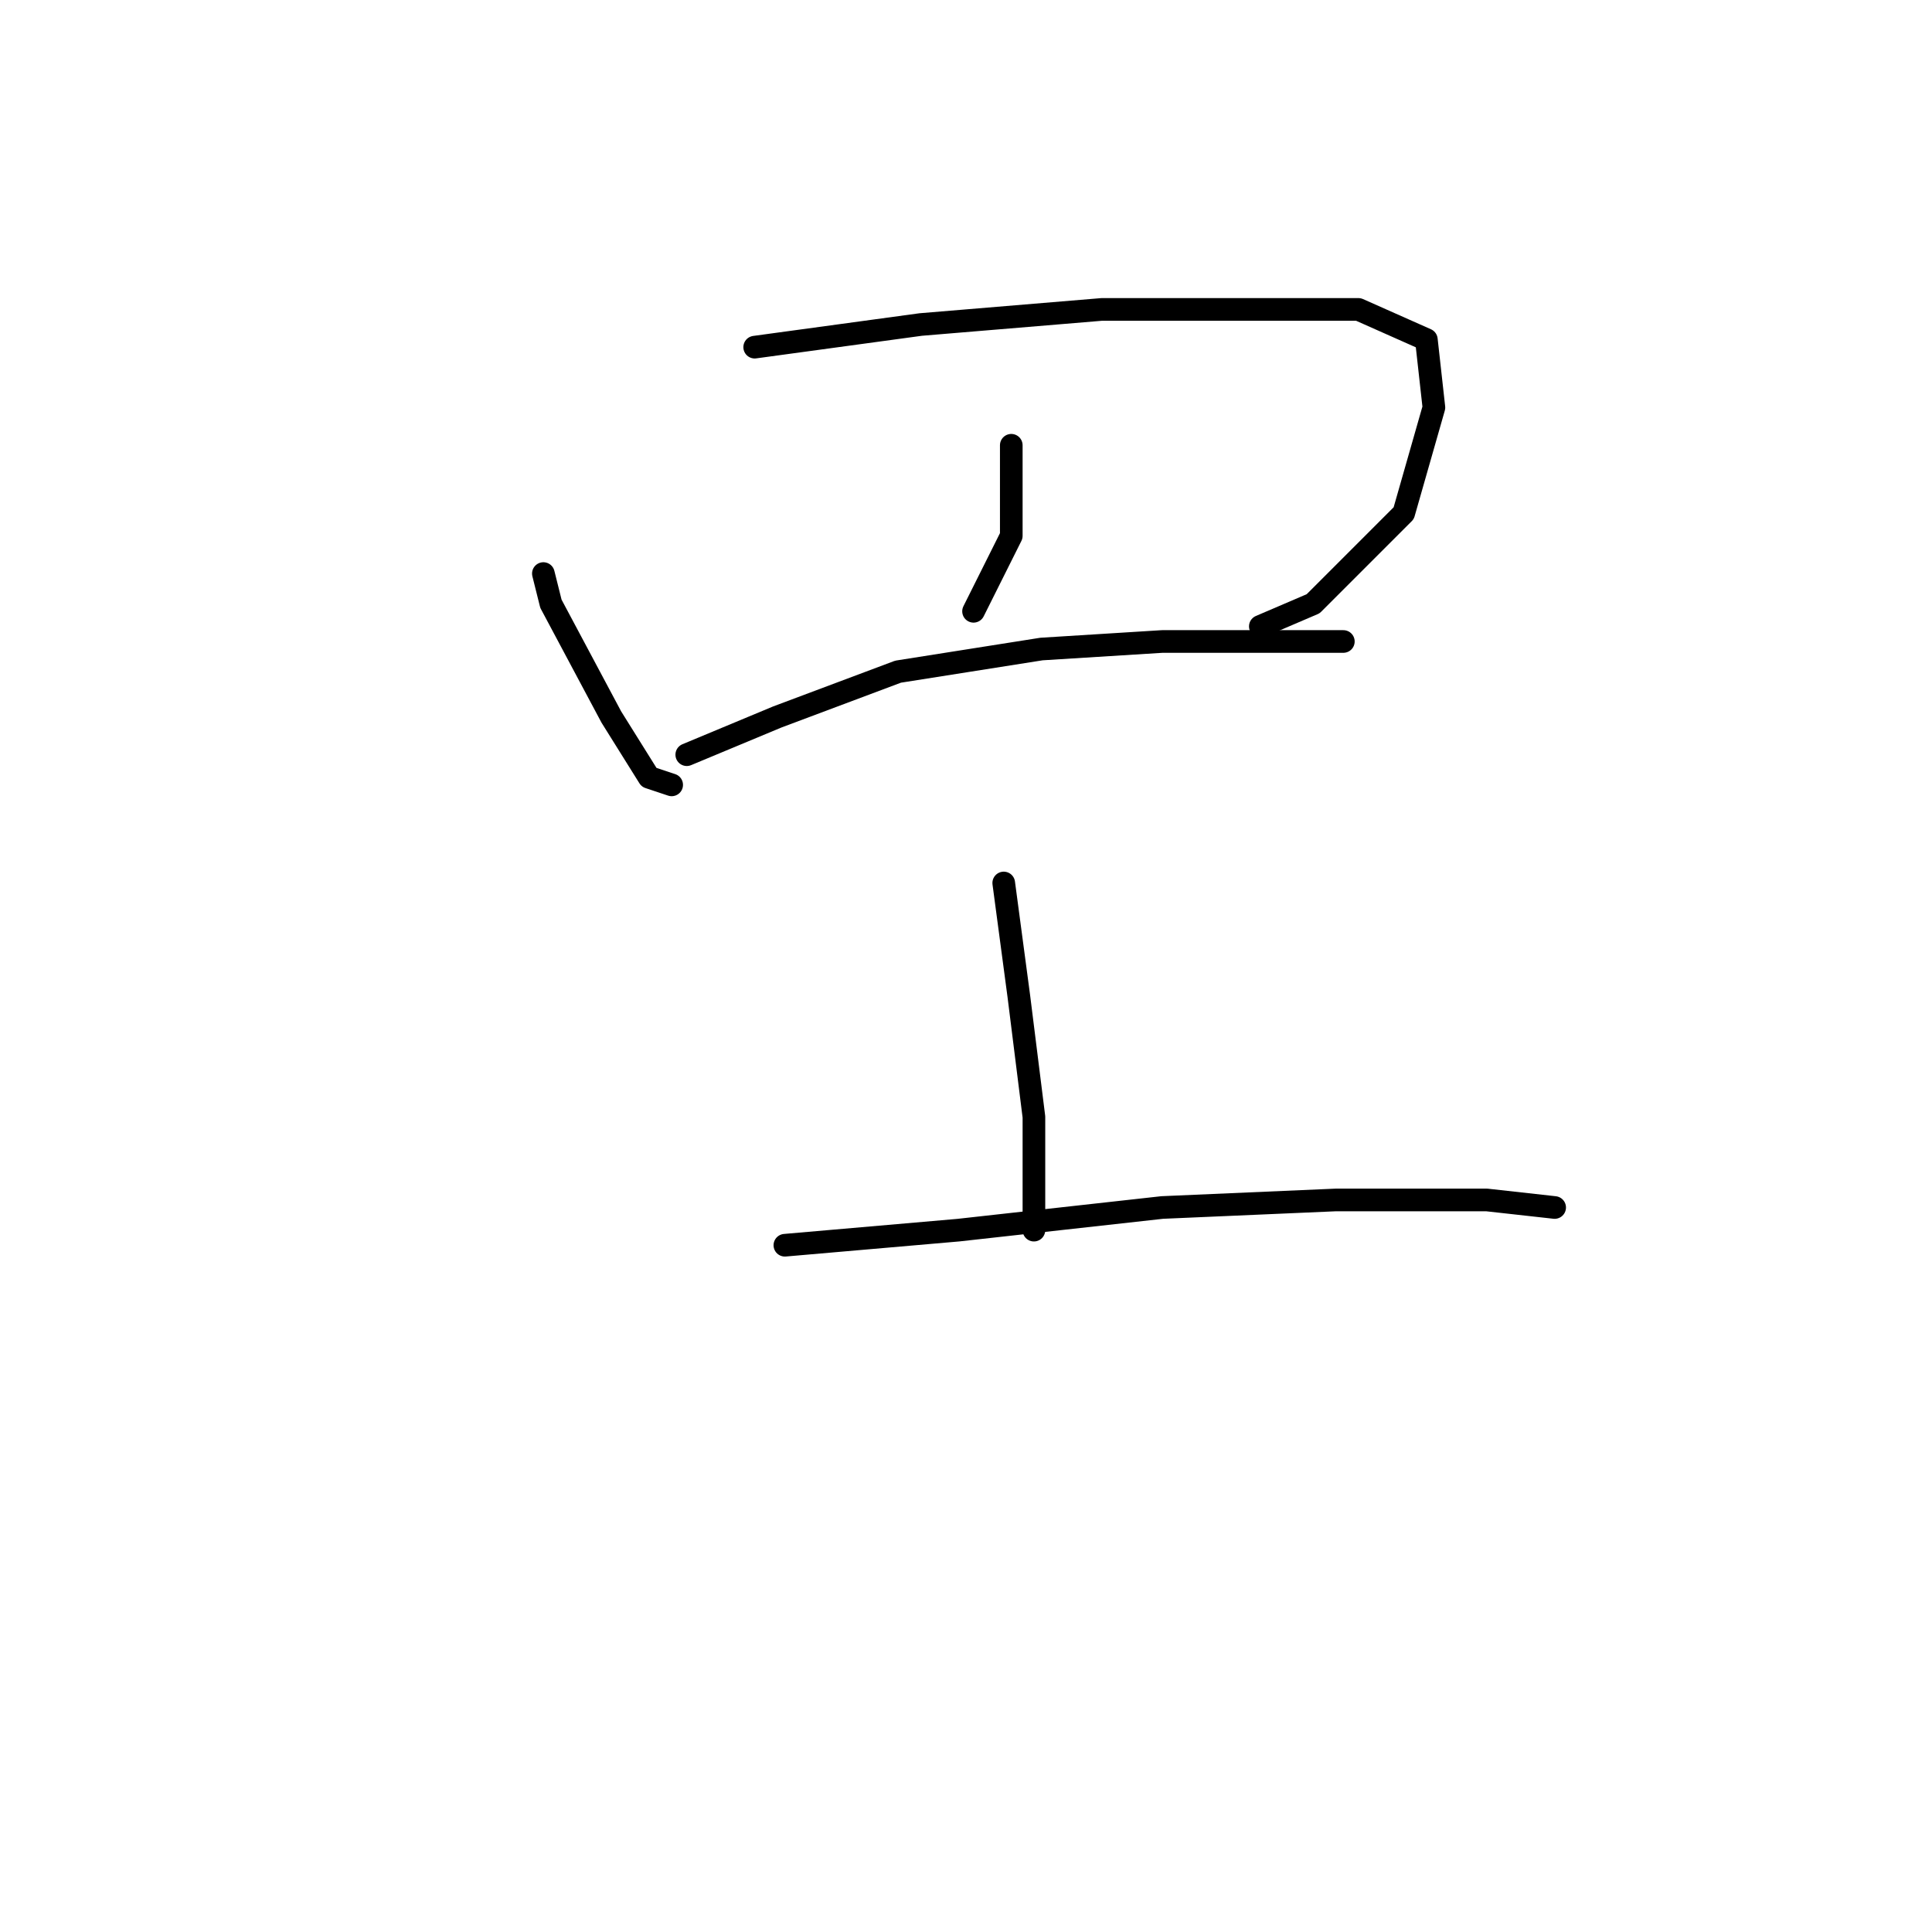 <?xml version="1.0" standalone="no"?>
    <svg width="256" height="256" xmlns="http://www.w3.org/2000/svg" version="1.1">
    <polyline stroke="black" stroke-width="3" stroke-linecap="round" fill="transparent" stroke-linejoin="round" points="72 76 73 80 81 95 86 103 89 104 89 104 " />
        <polyline stroke="black" stroke-width="3" stroke-linecap="round" fill="transparent" stroke-linejoin="round" points="100 46 122 43 146 41 165 41 180 41 189 45 190 54 186 68 174 80 167 83 167 83 " />
        <polyline stroke="black" stroke-width="3" stroke-linecap="round" fill="transparent" stroke-linejoin="round" points="134 59 134 71 129 81 129 81 " />
        <polyline stroke="black" stroke-width="3" stroke-linecap="round" fill="transparent" stroke-linejoin="round" points="91 100 103 95 119 89 138 86 154 85 169 85 178 85 178 85 " />
        <polyline stroke="black" stroke-width="3" stroke-linecap="round" fill="transparent" stroke-linejoin="round" points="133 117 135 132 137 148 137 160 137 163 137 163 " />
        <polyline stroke="black" stroke-width="3" stroke-linecap="round" fill="transparent" stroke-linejoin="round" points="104 165 127 163 154 160 177 159 197 159 206 160 206 160 " />
        </svg>